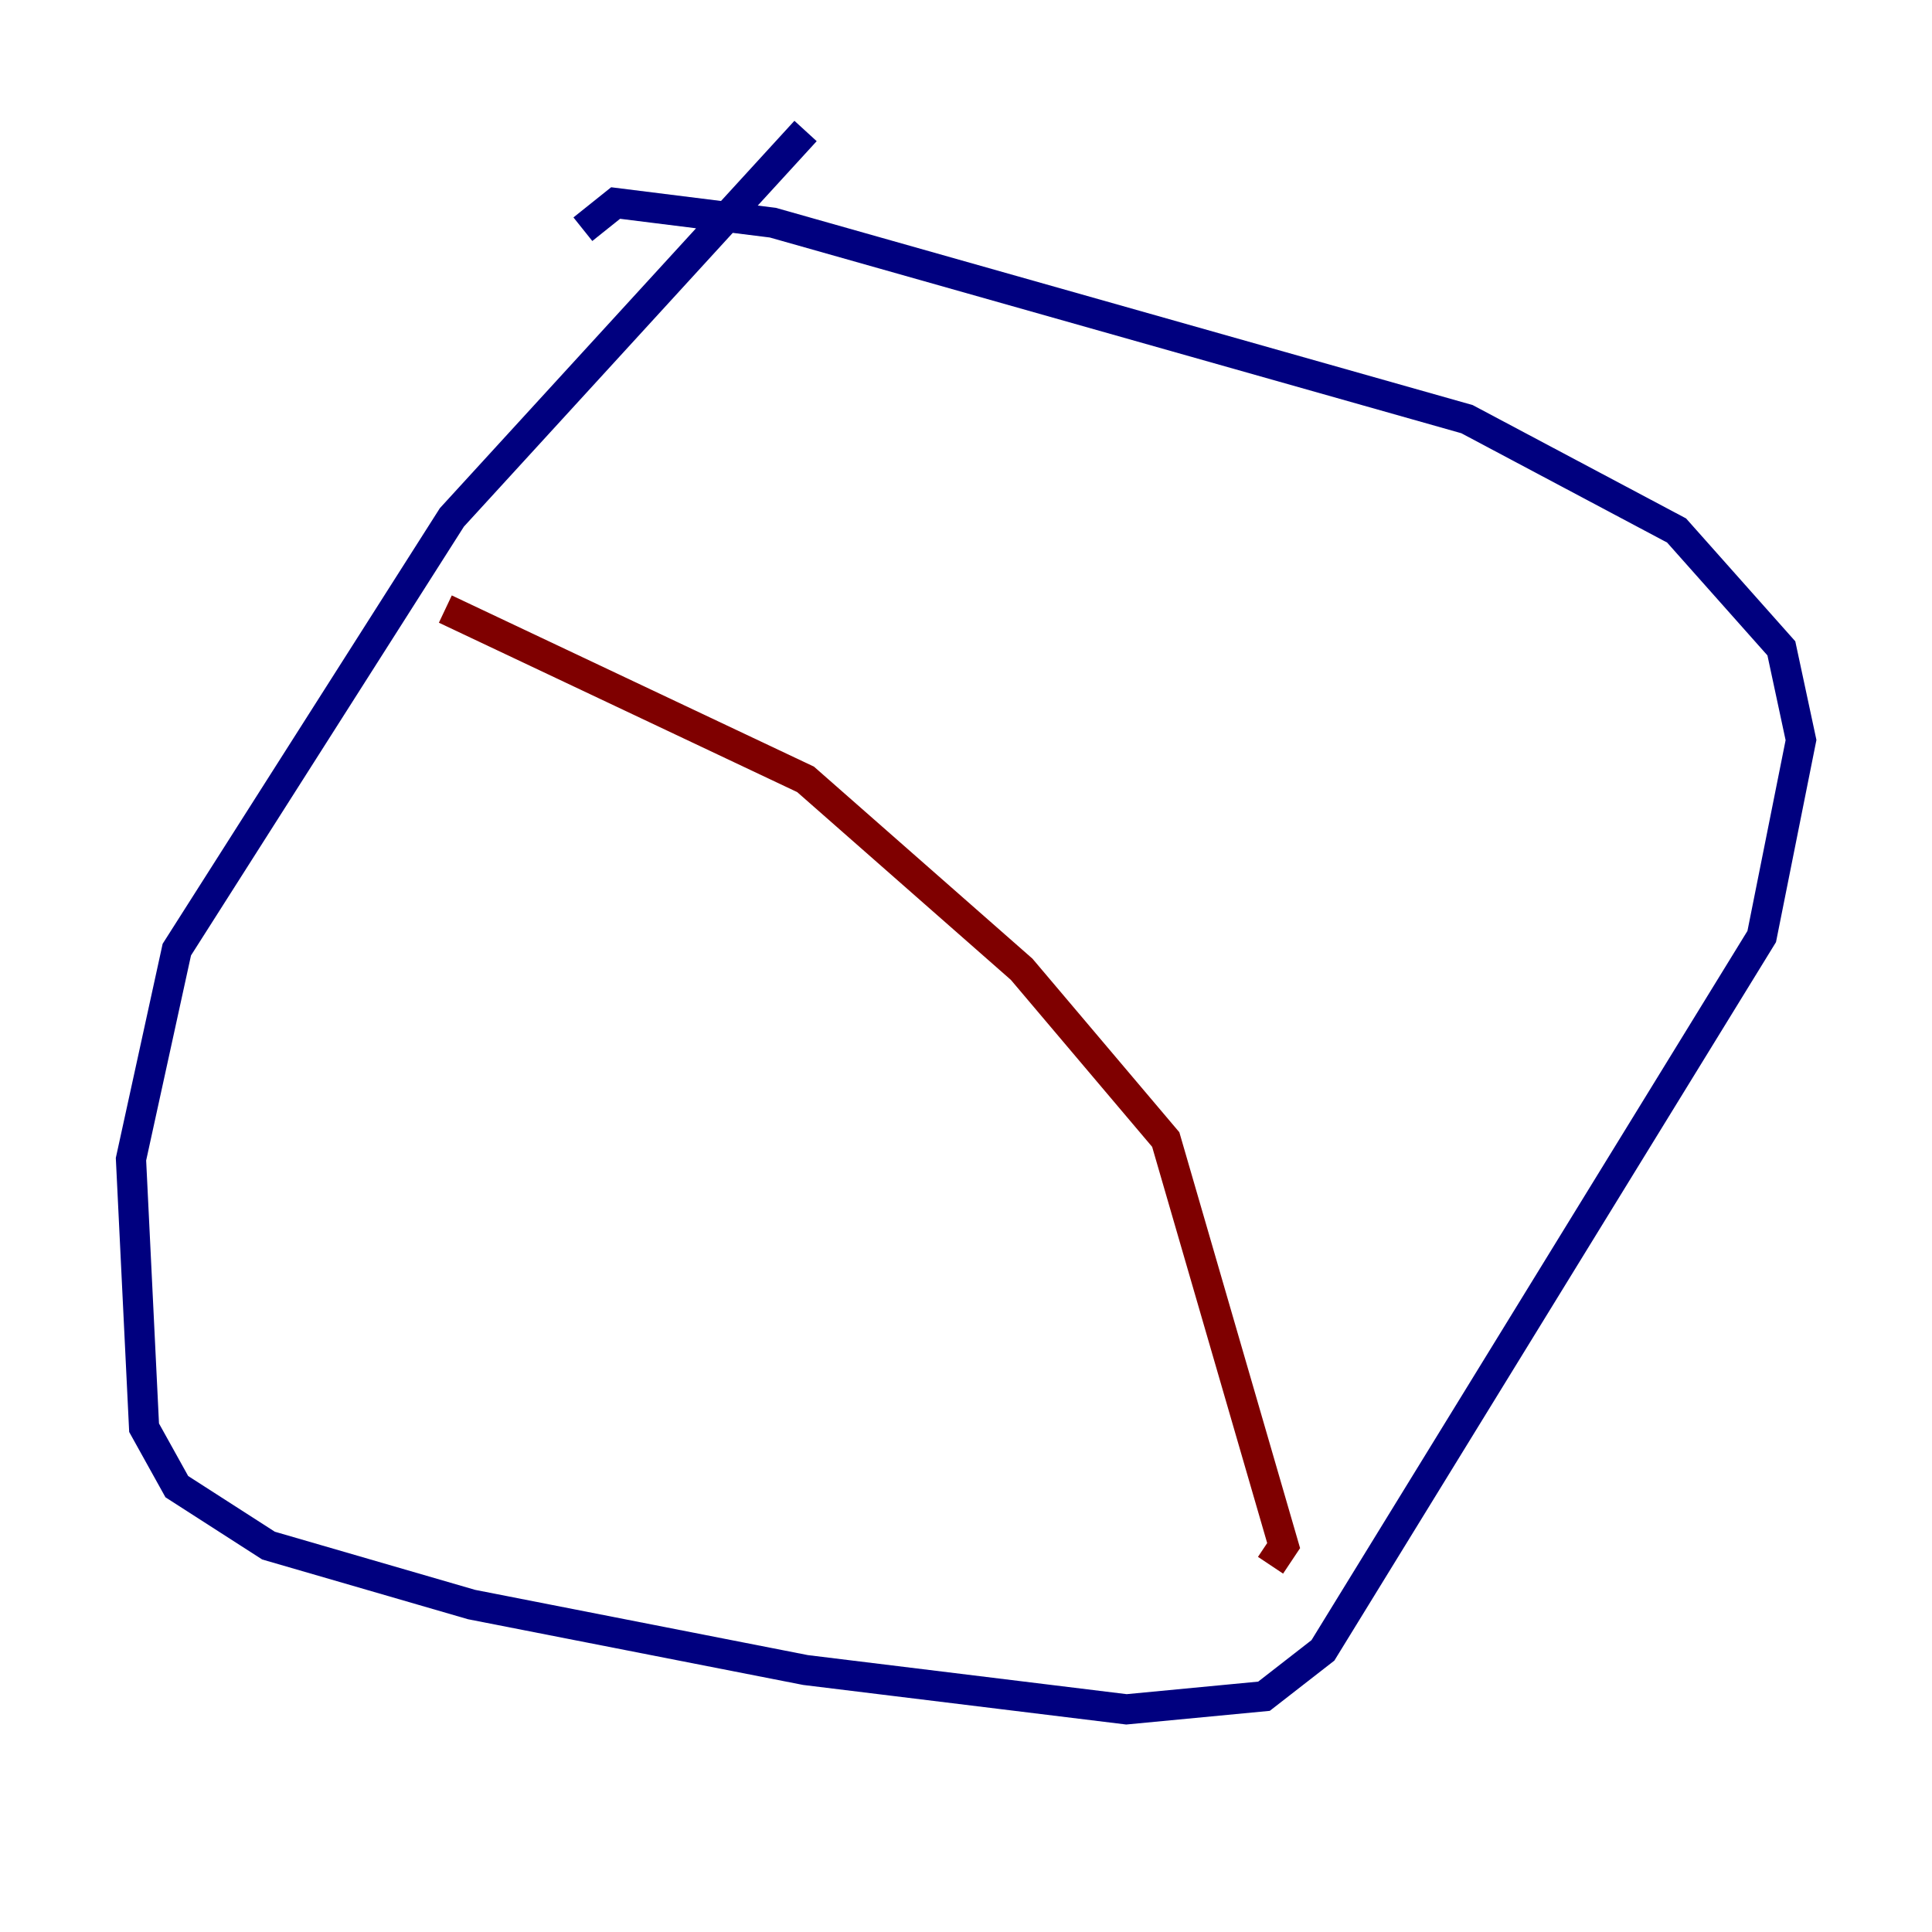 <?xml version="1.0" encoding="utf-8" ?>
<svg baseProfile="tiny" height="128" version="1.2" viewBox="0,0,128,128" width="128" xmlns="http://www.w3.org/2000/svg" xmlns:ev="http://www.w3.org/2001/xml-events" xmlns:xlink="http://www.w3.org/1999/xlink"><defs /><polyline fill="none" points="53.37,8.678 29.939,34.278 11.715,62.915 8.678,76.8 9.546,94.59 11.715,98.495 17.79,102.4 31.241,106.305 53.37,110.644 74.63,113.248 83.742,112.38 87.647,109.342 116.719,62.047 119.322,49.031 118.02,42.956 111.078,35.146 97.193,27.77 51.2,14.752 40.786,13.451 38.617,15.186" stroke="#00007f" stroke-width="2" /><polyline fill="none" points="29.505,40.352 53.37,51.634 67.688,64.217 77.234,75.498 85.044,102.4 84.176,103.702" stroke="#7f0000" stroke-width="2" /></svg>